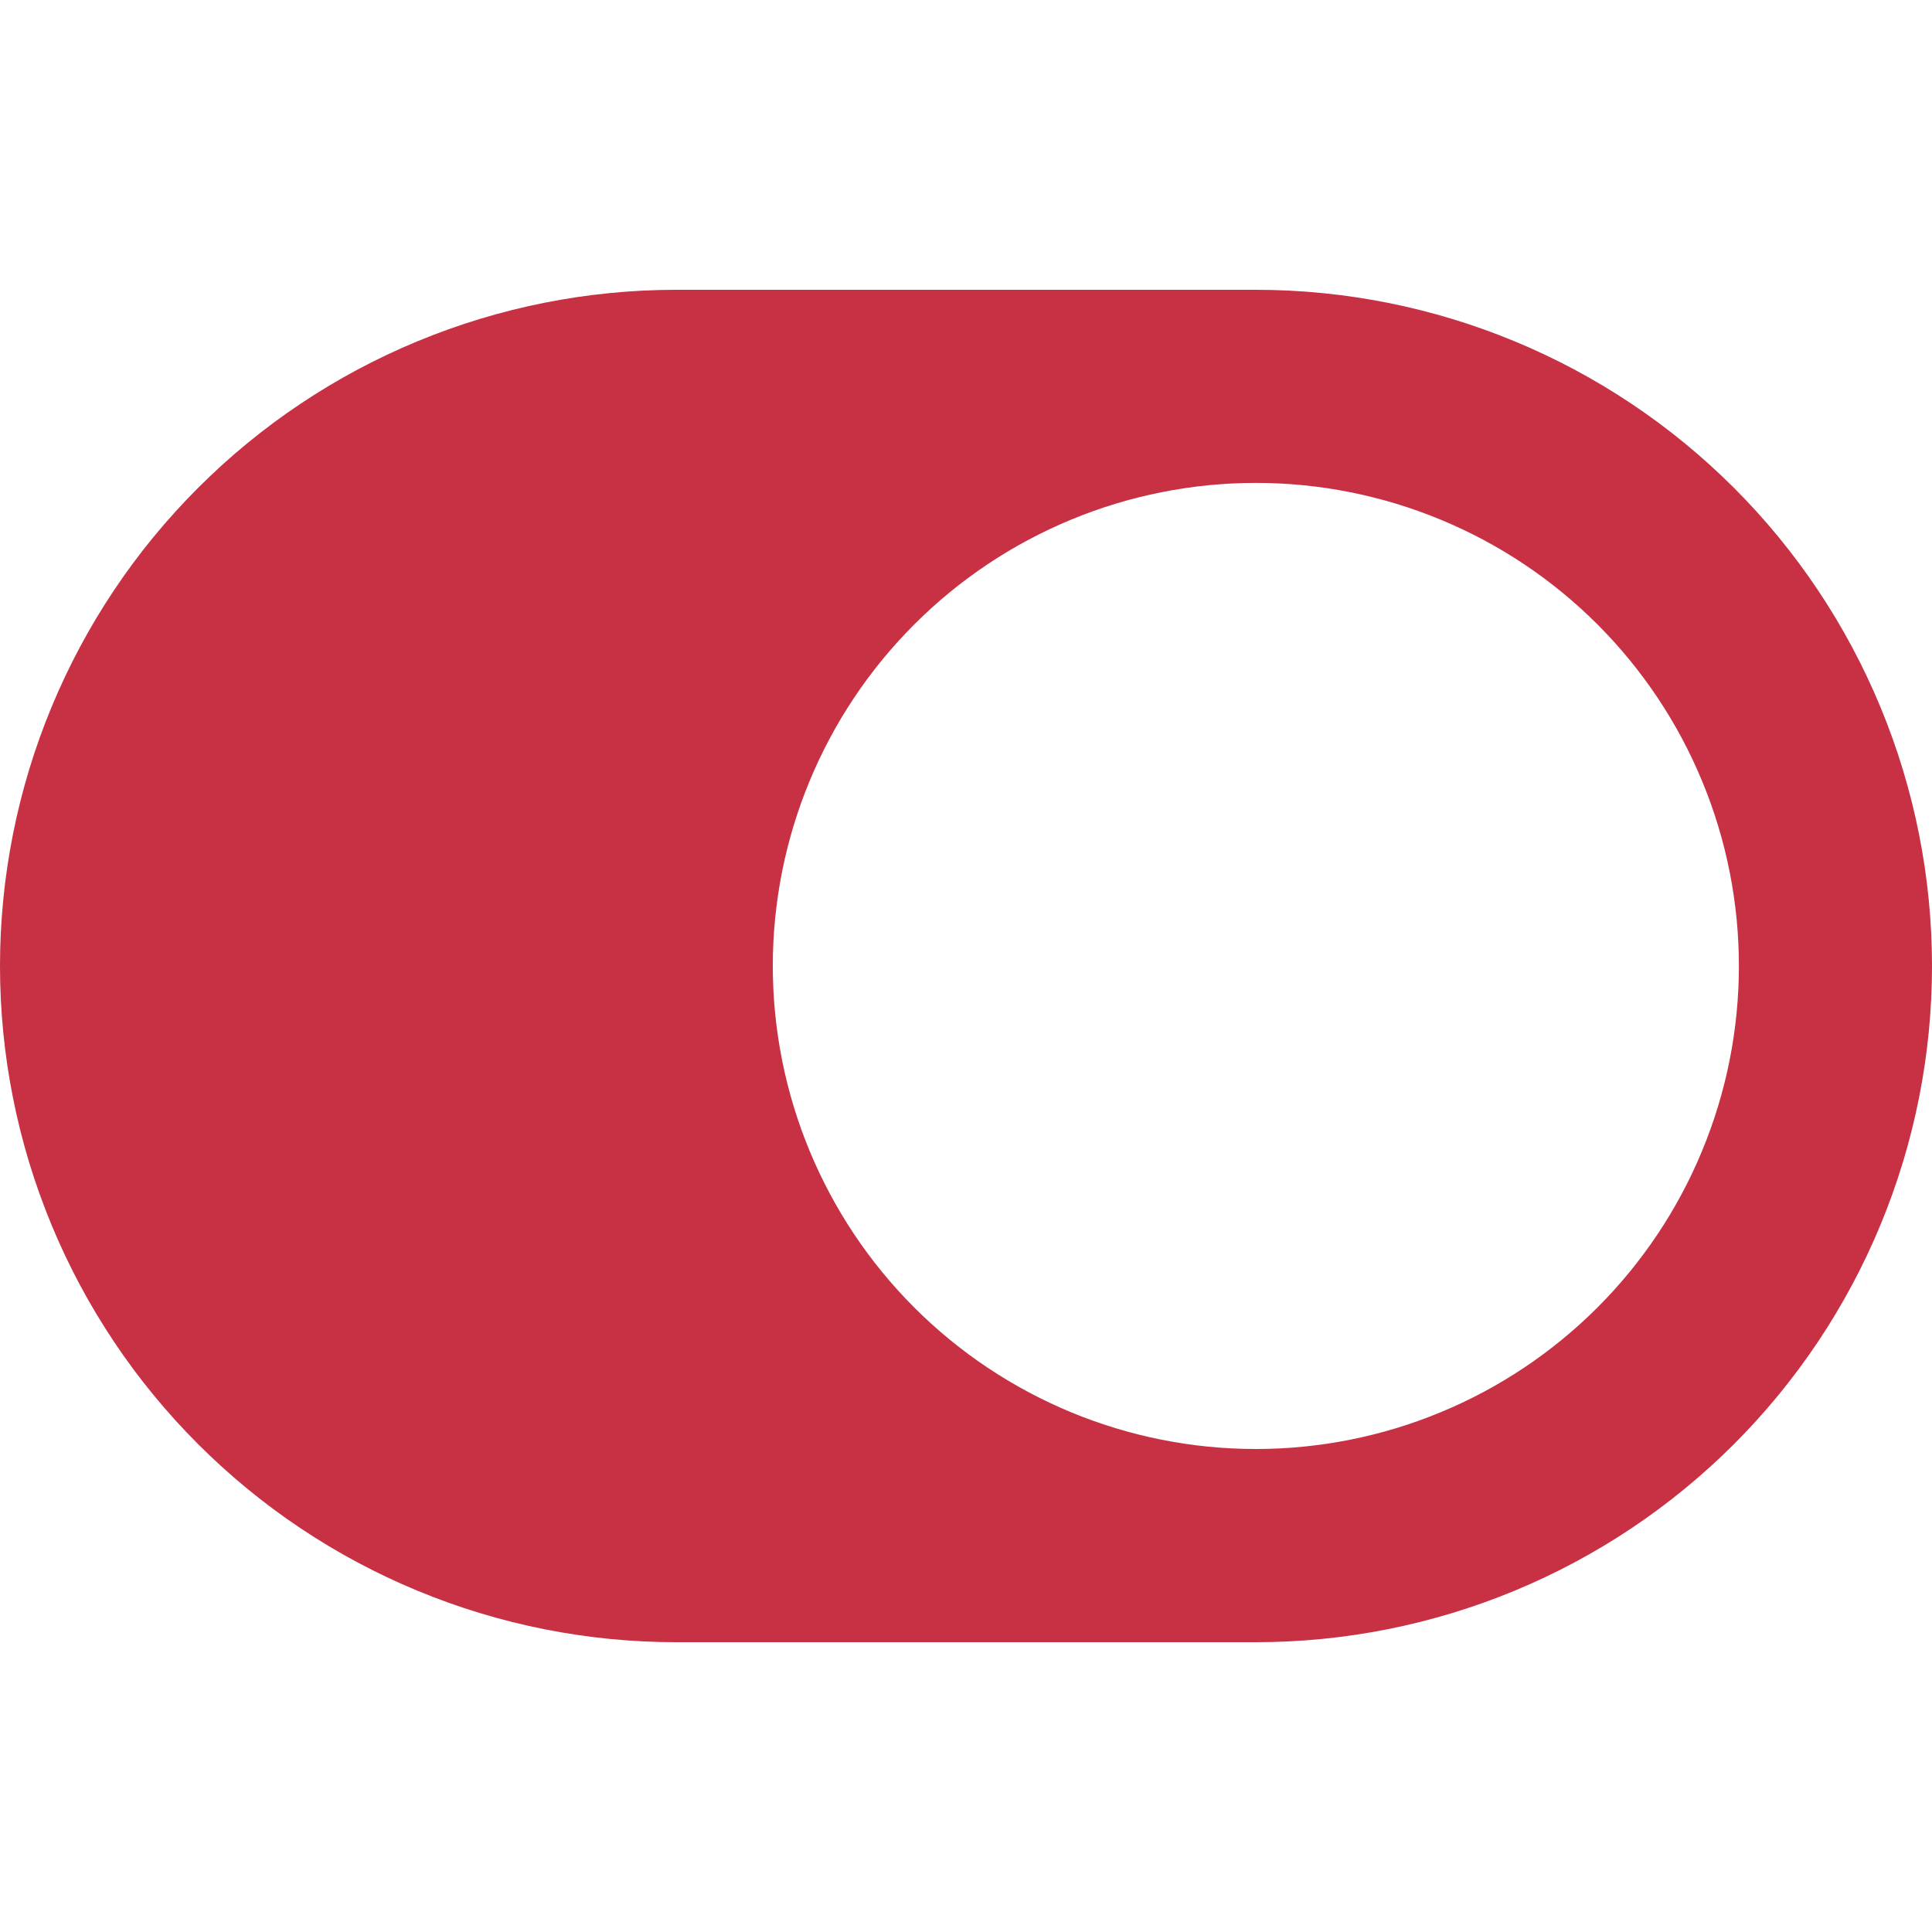 <svg width="40" height="40" viewBox="0 0 40 40" fill="none" xmlns="http://www.w3.org/2000/svg">
<g clip-path="url(#clip0_145_68)">
<path d="M26 6H14C12.162 6 10.341 6.362 8.642 7.066C6.944 7.769 5.401 8.8 4.101 10.101C2.8 11.4 1.769 12.944 1.066 14.642C0.362 16.341 0 18.162 0 20C0 21.838 0.362 23.659 1.066 25.358C1.769 27.056 2.8 28.599 4.101 29.899C5.401 31.2 6.944 32.231 8.642 32.934C10.341 33.638 12.162 34 14 34H26C27.838 34 29.659 33.638 31.358 32.934C33.056 32.231 34.599 31.2 35.9 29.899C37.2 28.599 38.231 27.056 38.934 25.358C39.638 23.659 40 21.838 40 20C40 18.162 39.638 16.341 38.934 14.642C38.231 12.944 37.2 11.4 35.9 10.101C34.599 8.8 33.056 7.769 31.358 7.066C29.659 6.362 27.838 6 26 6V6ZM26 30C23.348 30 20.804 28.946 18.928 27.07C17.053 25.194 16 22.65 16 19.998C16 17.346 17.054 14.802 18.93 12.927C20.806 11.051 23.35 9.998 26.002 9.998C27.315 9.998 28.616 10.257 29.829 10.76C31.043 11.262 32.145 11.999 33.074 12.928C34.002 13.857 34.739 14.959 35.241 16.173C35.744 17.386 36.002 18.687 36.002 20C36.002 21.313 35.743 22.614 35.24 23.827C34.738 25.041 34.001 26.143 33.072 27.072C32.143 28 31.041 28.737 29.827 29.239C28.614 29.742 27.313 30 26 30V30Z" fill="#C83044"/>
</g>
<defs>
<clipPath id="clip0_145_68">
<rect width="40" height="40" fill="white"/>
</clipPath>
</defs>
</svg>
